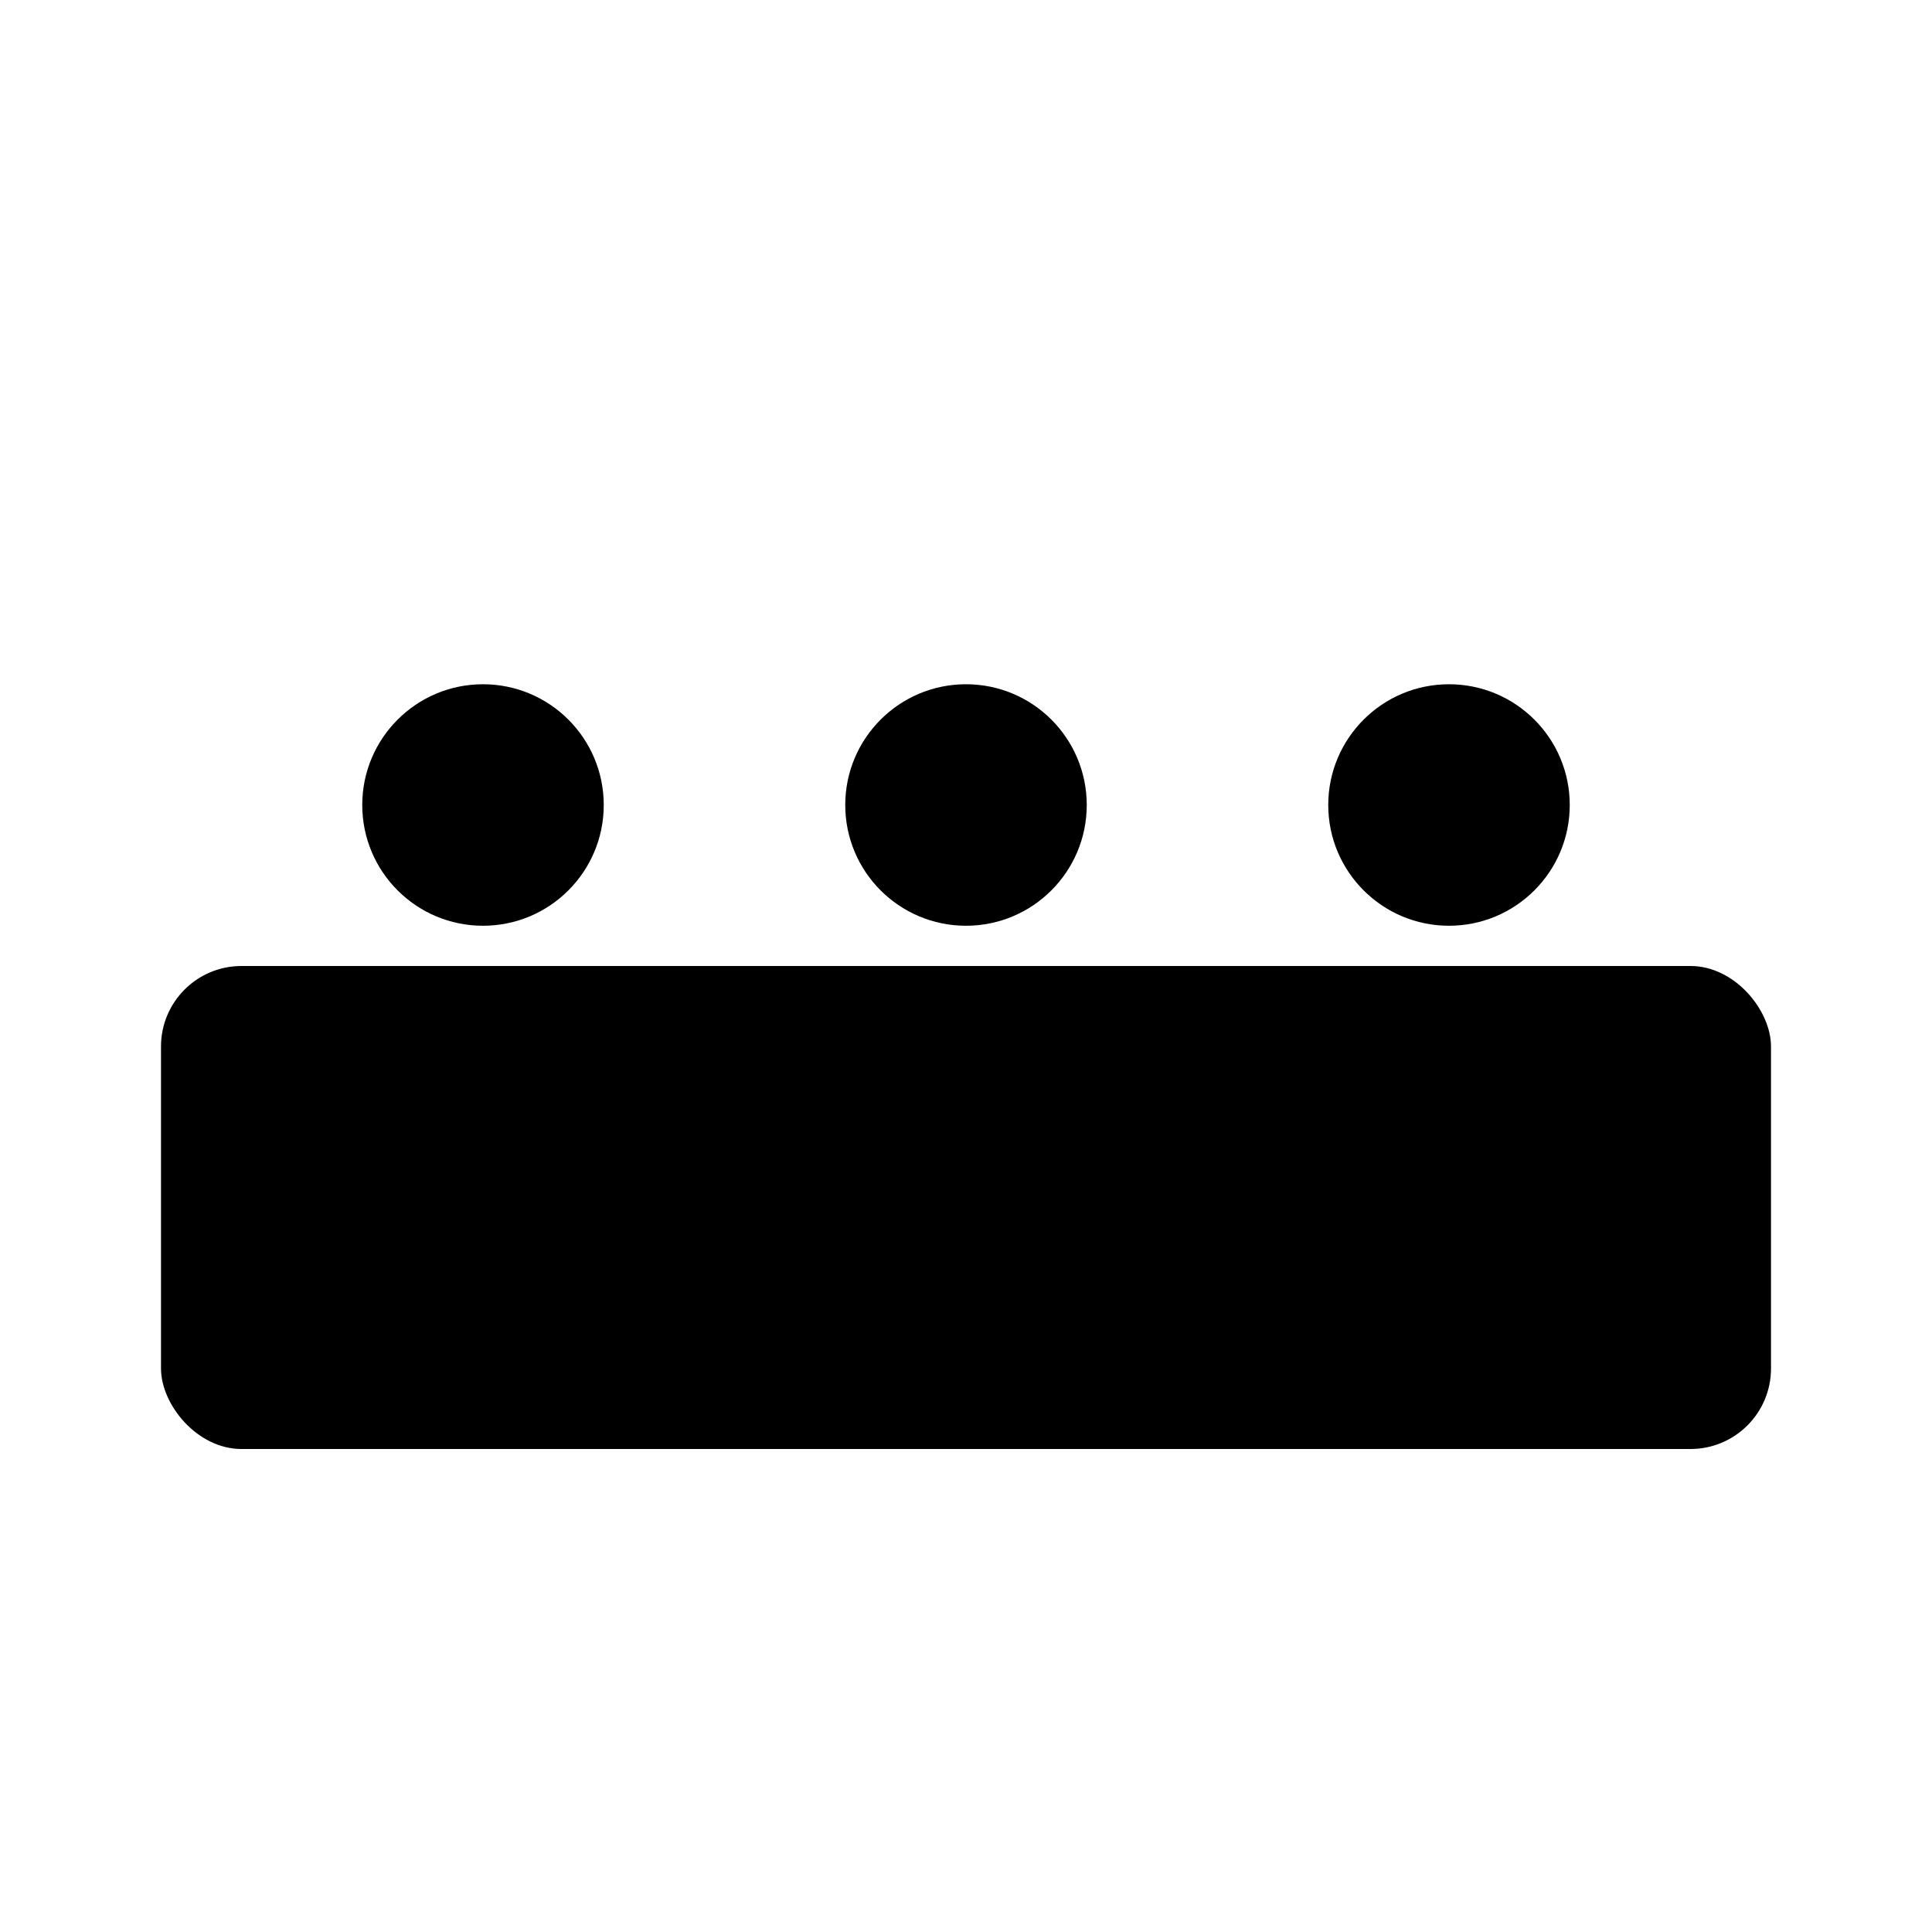 <svg xmlns="http://www.w3.org/2000/svg" viewBox="0 0 24 24" fill="currentColor">
  <!-- counter -->
  <rect x="2" y="12" width="20" height="6" rx="1"/>
  <!-- stools -->
  <circle cx="6" cy="10" r="1.5"/>
  <circle cx="12" cy="10" r="1.5"/>
  <circle cx="18" cy="10" r="1.5"/>
</svg>